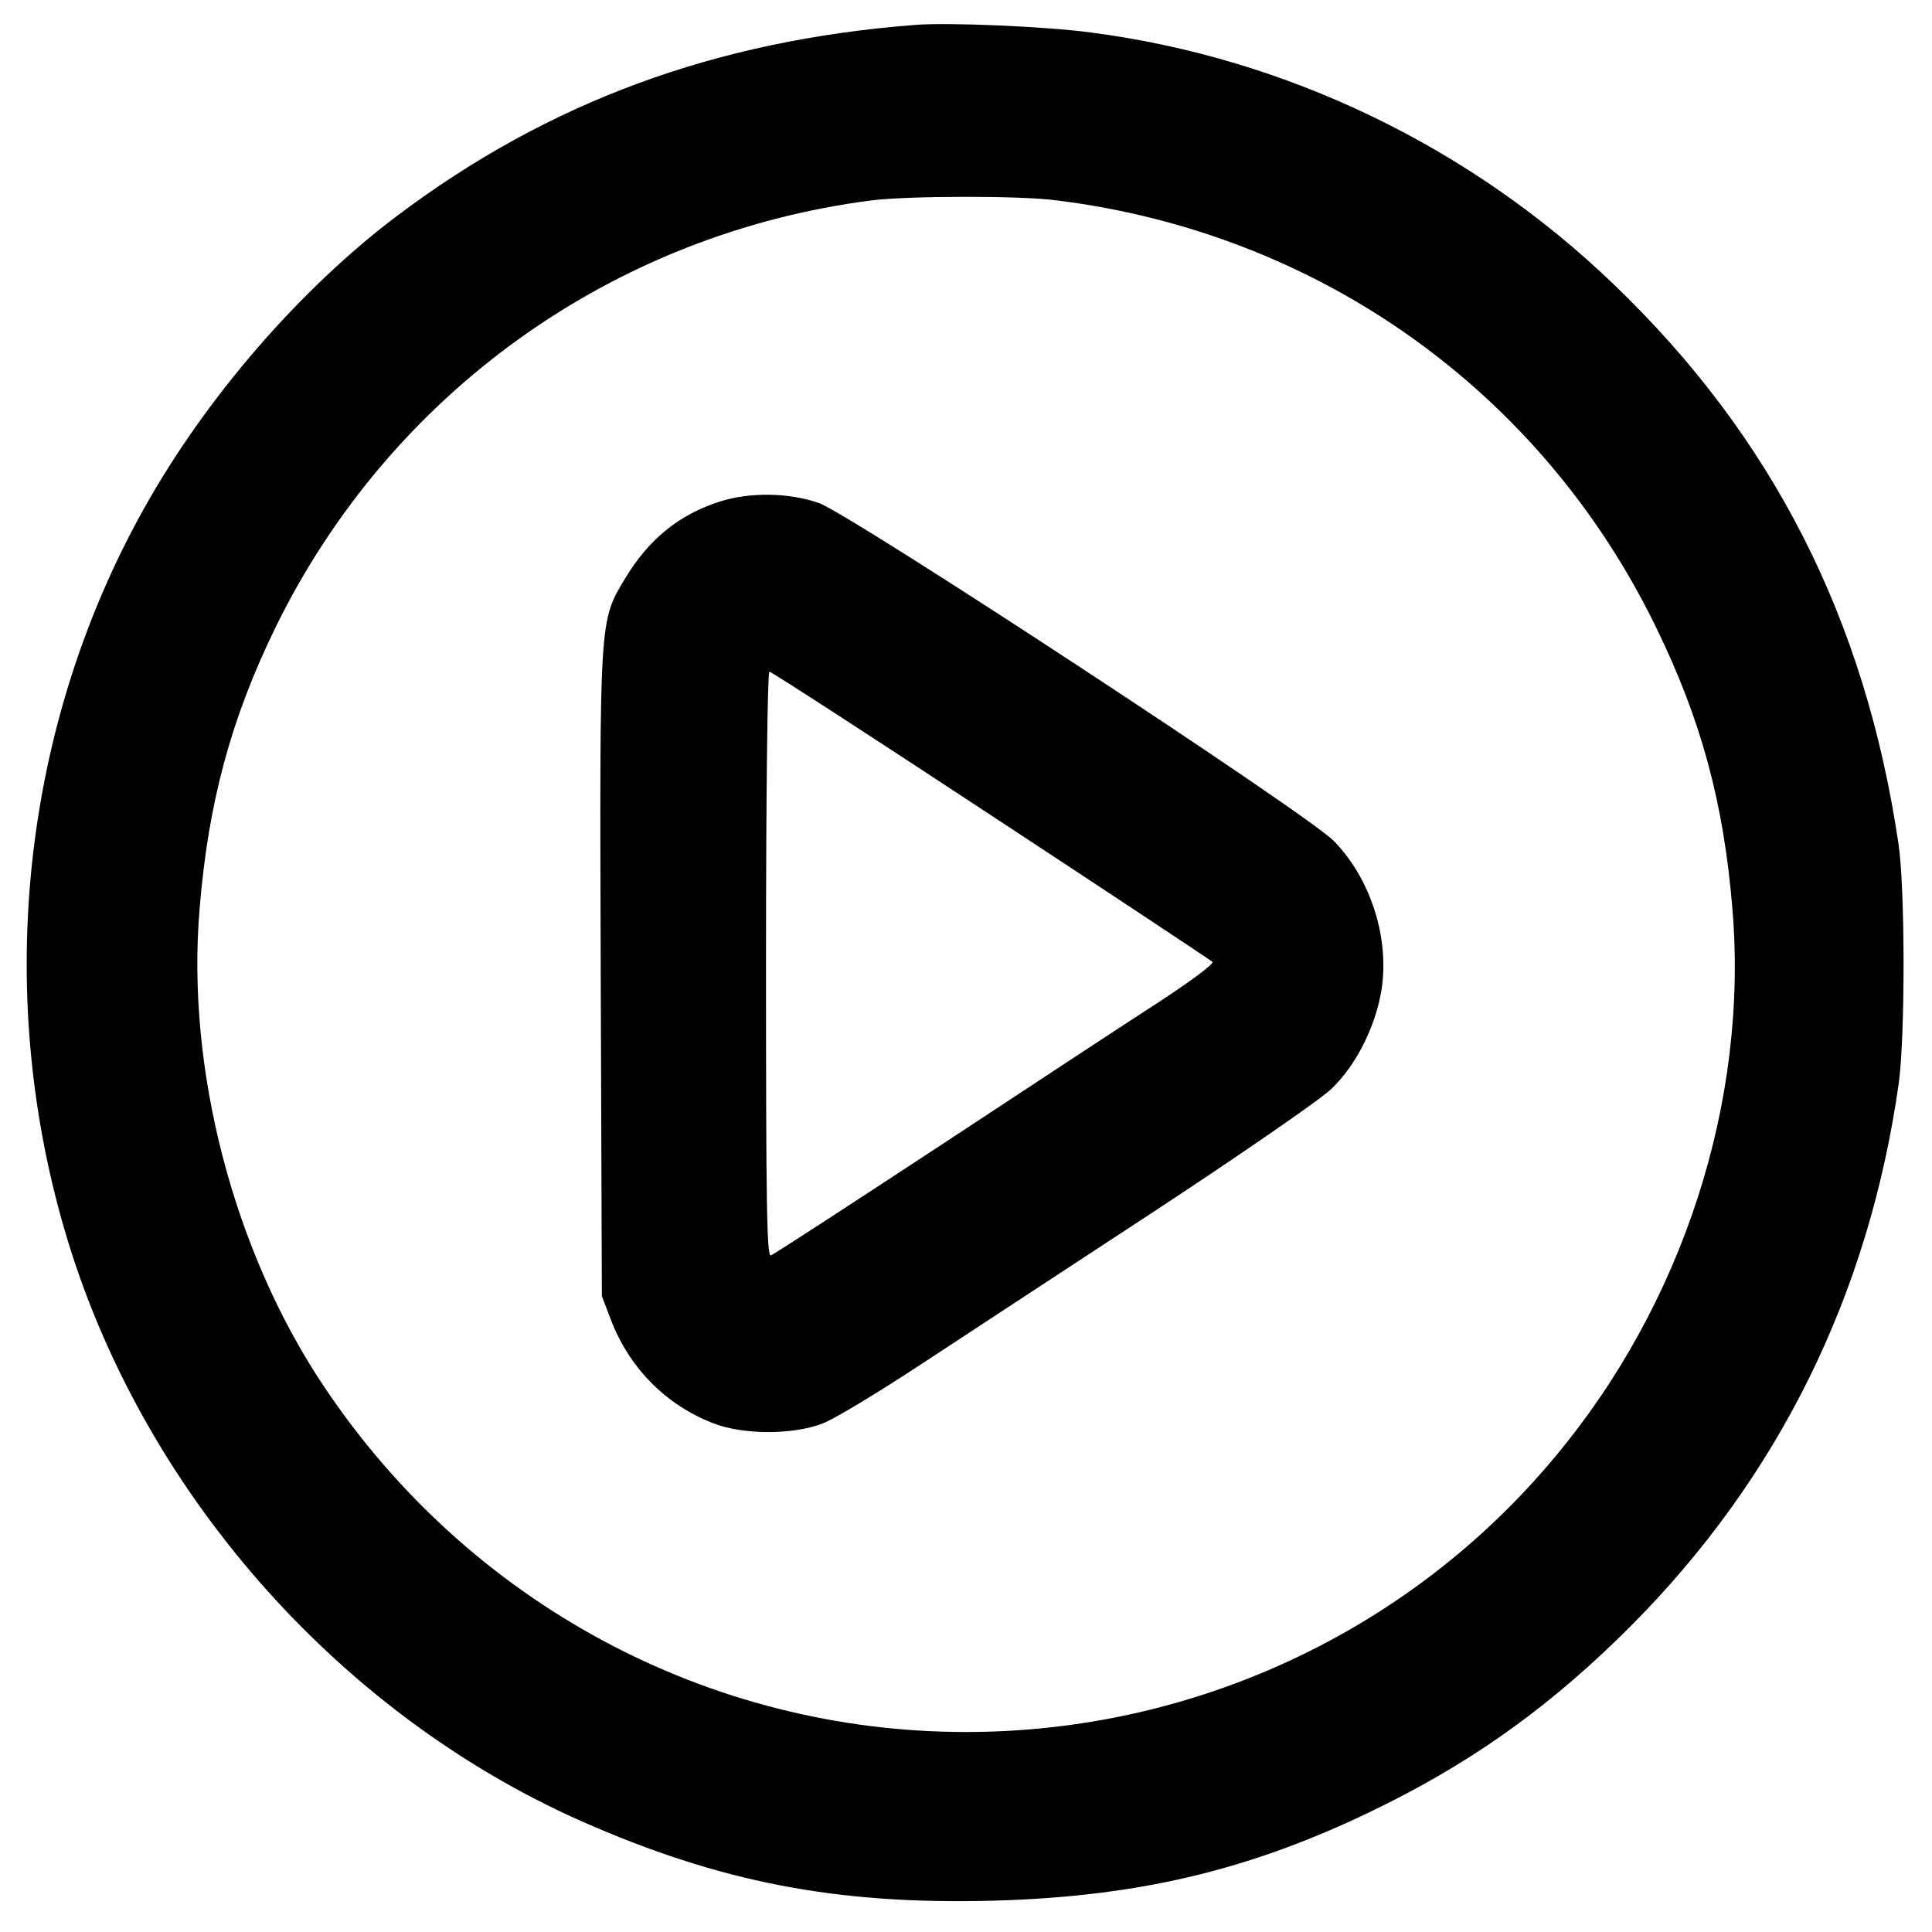 <?xml version="1.0" standalone="no"?>
<!DOCTYPE svg PUBLIC "-//W3C//DTD SVG 20010904//EN"
 "http://www.w3.org/TR/2001/REC-SVG-20010904/DTD/svg10.dtd">
<svg version="1.0" xmlns="http://www.w3.org/2000/svg"
 width="512pt" height="512pt" viewBox="0 0 512 512"
 preserveAspectRatio="xMidYMid meet">

<g transform="translate(0,512) scale(0.1,-0.1)"
fill="#000000" stroke="none">
<path d="M2425 5054 c-529 -41 -972 -204 -1374 -507 -257 -194 -506 -482 -669
-774 -321 -573 -398 -1271 -211 -1912 199 -684 720 -1279 1369 -1567 367 -162
676 -222 1092 -211 401 11 707 87 1053 262 239 121 435 264 635 464 393 394
633 880 712 1441 17 125 17 516 -1 635 -88 594 -333 1077 -754 1481 -379 365
-869 601 -1387 668 -119 16 -378 27 -465 20z m375 -465 c695 -86 1285 -506
1589 -1132 119 -244 179 -464 202 -745 43 -510 -131 -1048 -471 -1454 -384
-461 -956 -728 -1560 -728 -682 0 -1317 341 -1701 915 -240 358 -366 842 -330
1267 23 281 83 503 201 745 304 621 894 1044 1580 1132 96 12 393 13 490 0z"/>
<path d="M1908 3791 c-109 -35 -189 -100 -252 -205 -68 -113 -67 -102 -64
-1051 l3 -850 23 -60 c48 -128 145 -227 270 -276 80 -32 214 -32 293 -1 31 12
143 80 250 150 107 70 385 253 619 406 236 155 449 302 478 330 66 63 117 165
133 262 22 138 -29 297 -127 396 -72 73 -1281 866 -1364 895 -81 28 -182 29
-262 4z m719 -832 c318 -209 582 -384 586 -388 5 -5 -56 -50 -135 -102 -79
-51 -341 -223 -582 -382 -242 -159 -445 -291 -453 -294 -11 -4 -13 131 -13
771 0 457 4 776 9 776 5 0 269 -171 588 -381z"/>
</g>
</svg>
